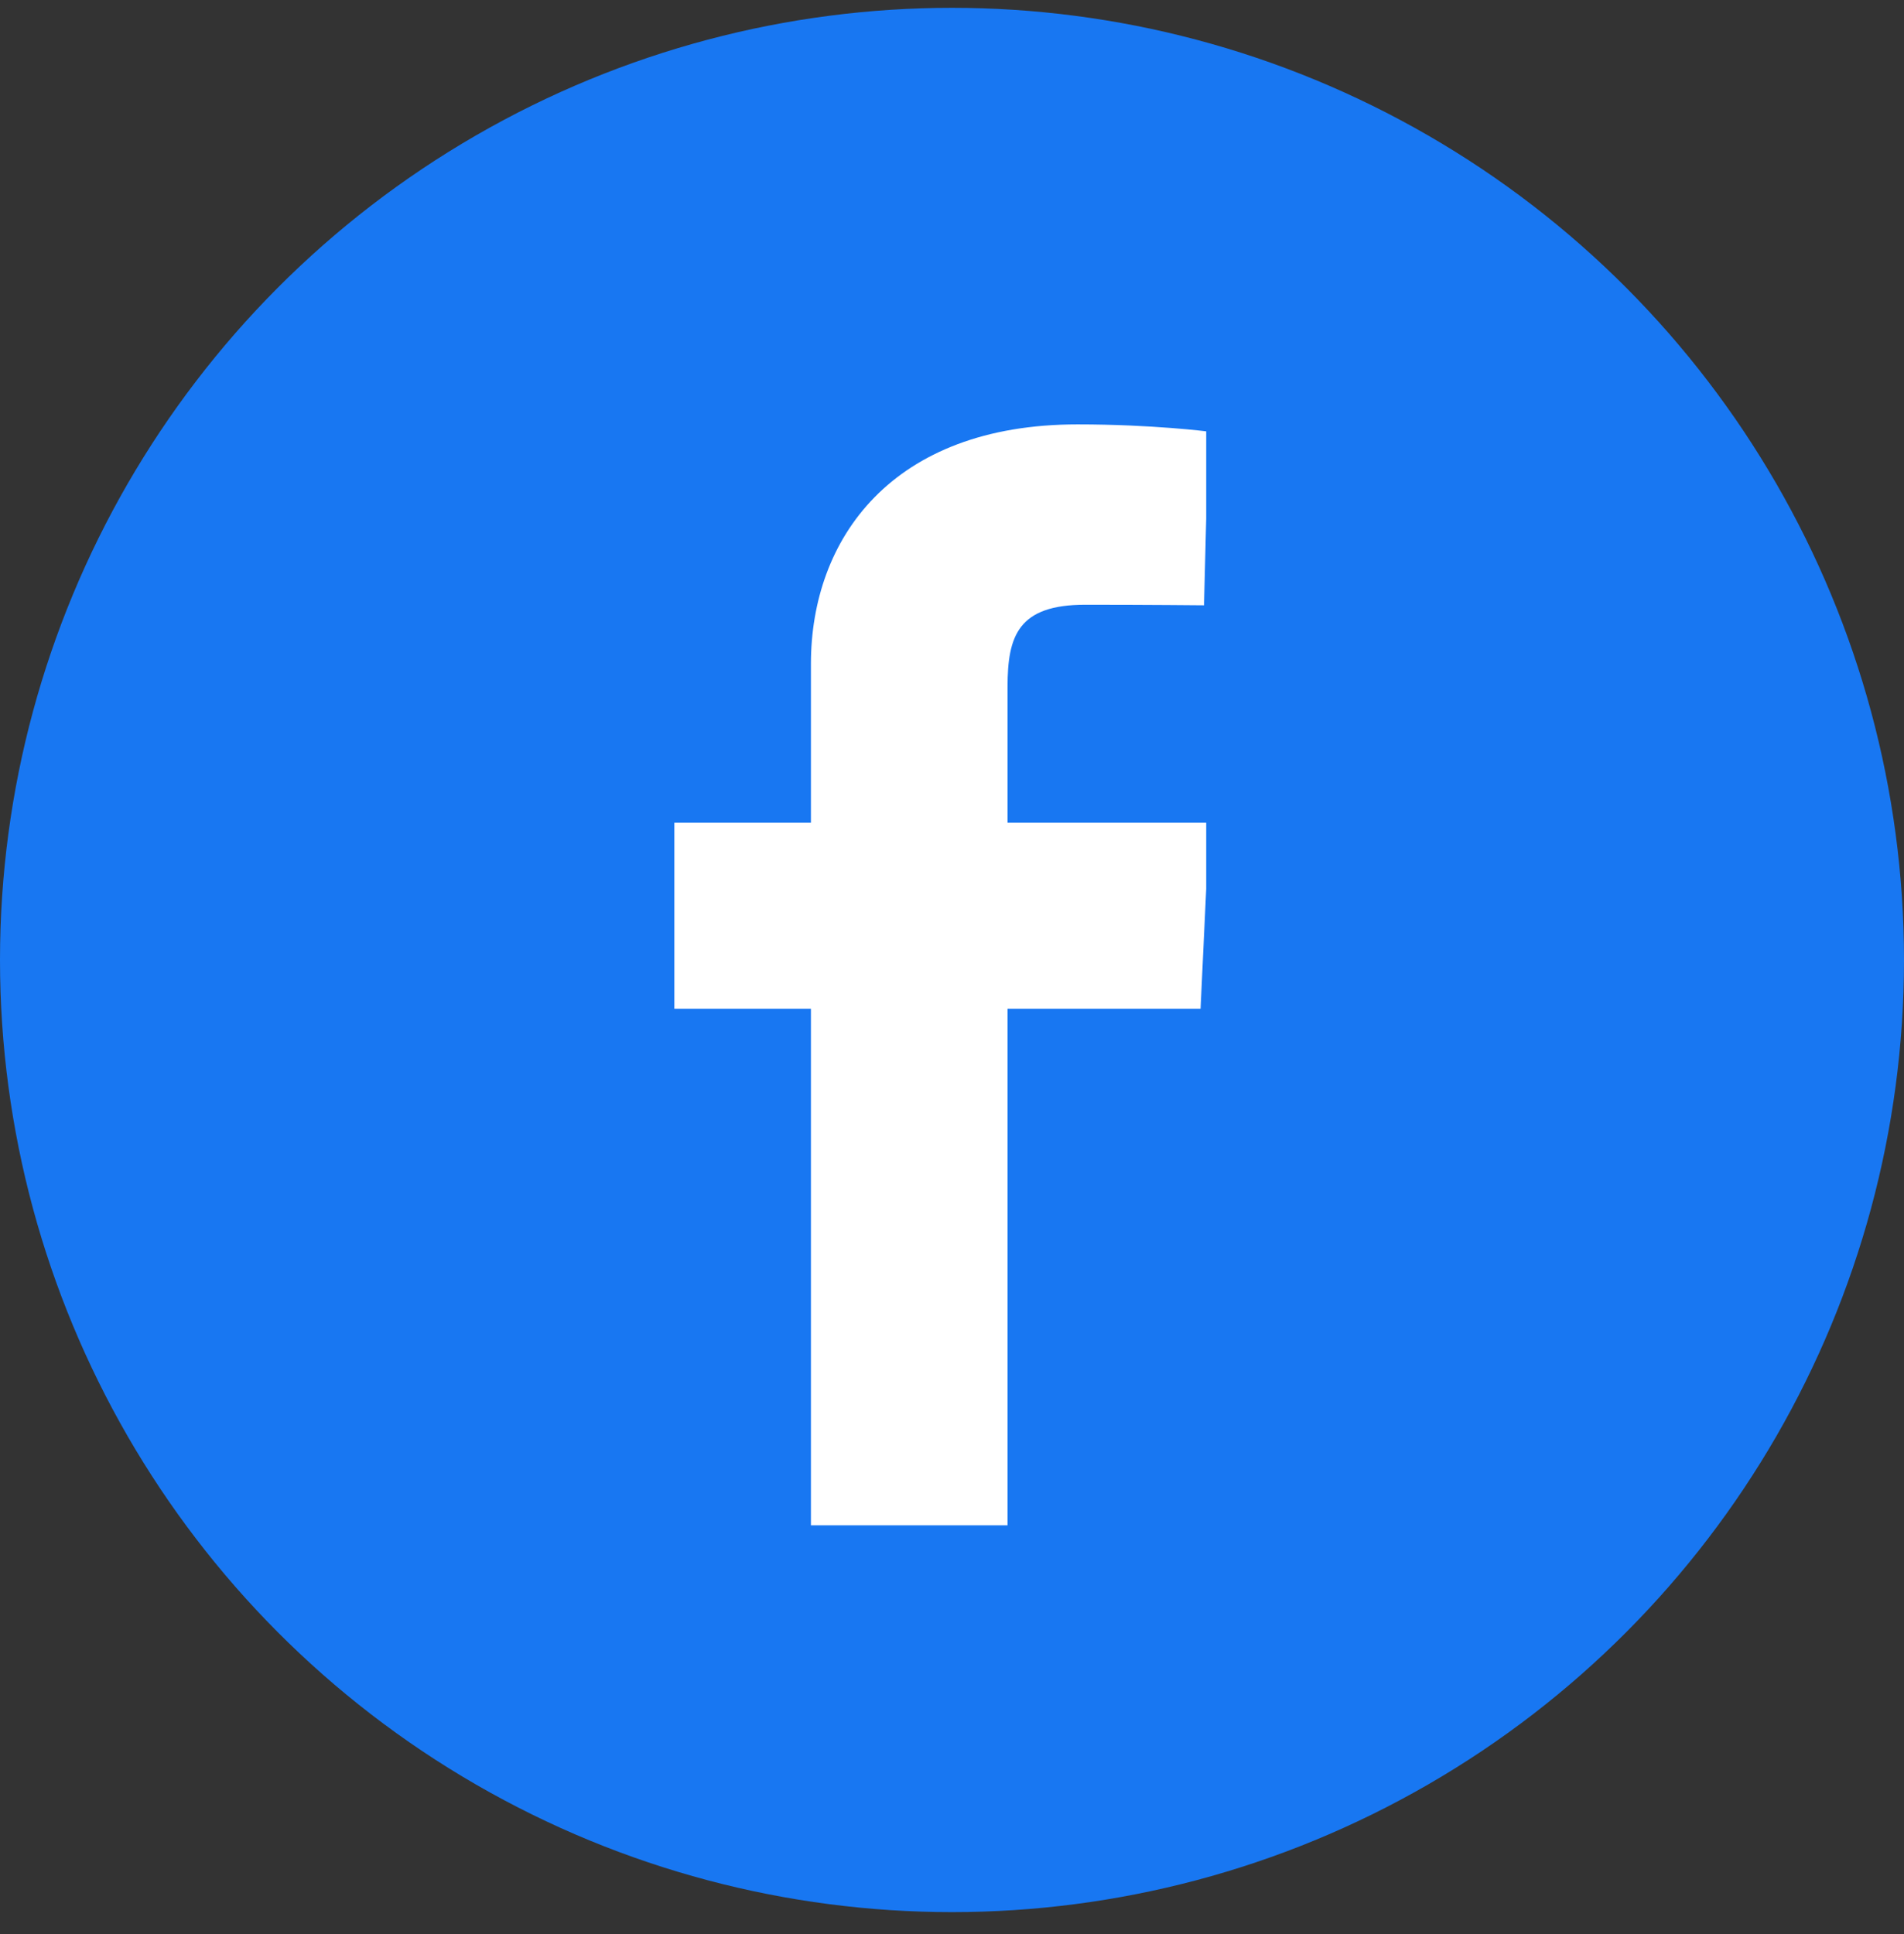 <svg width="64" height="65" viewBox="0 0 64 65" fill="none" xmlns="http://www.w3.org/2000/svg">
<rect x="0" y="0" width="64" height="65" fill="#333333" stroke="none"/>
<circle cx="32" cy="32.263" r="32" fill="#1877F2"/>
<g clip-path="url(#clip0_475_1066)">
<path d="M27.258 51.263V33.901H22.667V27.651H27.258V22.311C27.258 18.116 29.97 14.263 36.218 14.263C38.748 14.263 40.619 14.505 40.619 14.505L40.471 20.343C40.471 20.343 38.563 20.324 36.481 20.324C34.228 20.324 33.867 21.363 33.867 23.086V27.651H40.65L40.355 33.901H33.867V51.263H27.258Z" fill="white"/>
</g>
<defs>
<clipPath id="clip0_475_1066">
<rect width="18.145" height="37.333" fill="white" transform="translate(22.4 14.129)"/>
</clipPath>
</defs>
</svg>
